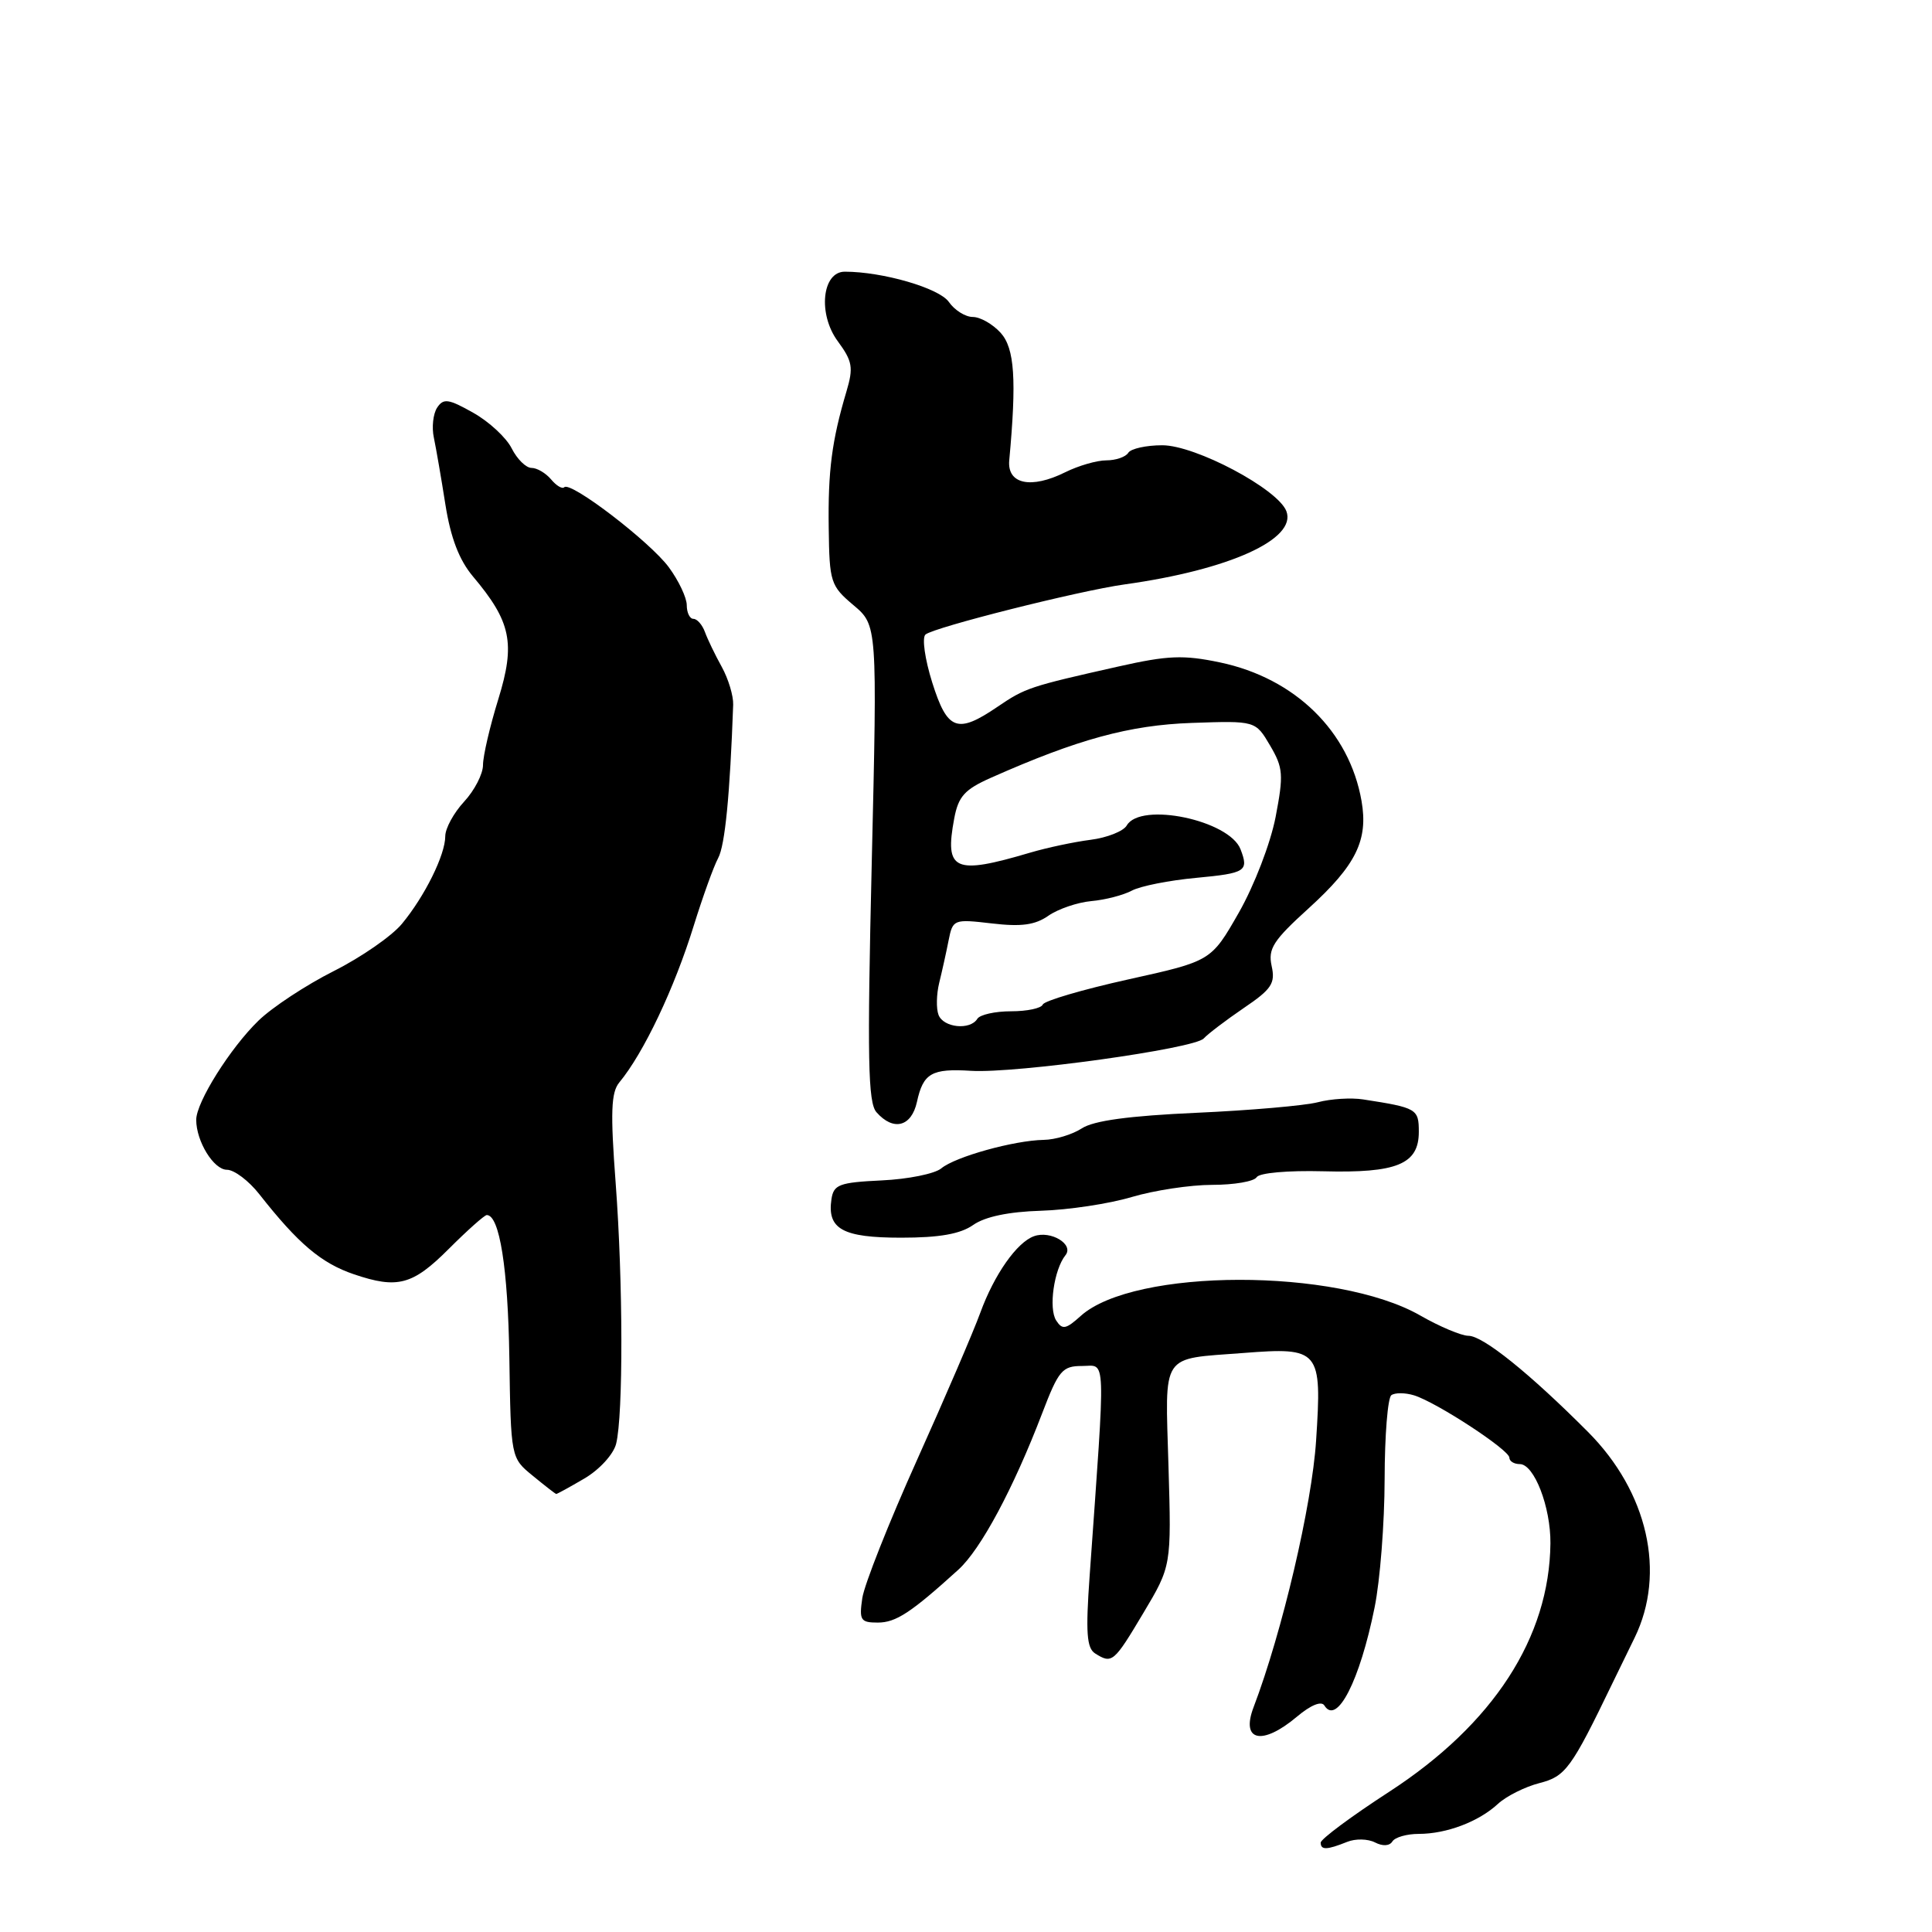 <?xml version="1.0" encoding="UTF-8" standalone="no"?>
<!DOCTYPE svg PUBLIC "-//W3C//DTD SVG 1.1//EN" "http://www.w3.org/Graphics/SVG/1.1/DTD/svg11.dtd" >
<svg xmlns="http://www.w3.org/2000/svg" xmlns:xlink="http://www.w3.org/1999/xlink" version="1.1" viewBox="0 0 256 256">
 <g >
 <path fill="currentColor"
d=" M 178.50 244.06 C 179.60 243.61 181.26 243.65 182.19 244.13 C 183.22 244.66 184.12 244.61 184.50 244.00 C 184.84 243.45 186.41 243.00 187.99 243.00 C 191.67 243.00 195.95 241.38 198.50 239.01 C 199.60 238.00 202.07 236.76 203.98 236.27 C 207.45 235.38 208.18 234.39 213.69 222.97 C 214.35 221.61 215.66 218.93 216.60 217.00 C 220.78 208.42 218.35 197.69 210.40 189.72 C 202.68 181.97 196.50 177.00 194.58 177.00 C 193.65 177.00 190.77 175.79 188.19 174.31 C 177.14 167.98 150.25 168.02 143.20 174.37 C 141.23 176.15 140.76 176.23 139.95 174.97 C 138.92 173.37 139.66 168.22 141.18 166.32 C 142.34 164.88 139.24 163.01 137.02 163.80 C 134.75 164.60 131.75 168.87 129.90 173.93 C 128.99 176.44 125.20 185.25 121.49 193.50 C 117.78 201.75 114.53 209.96 114.26 211.75 C 113.83 214.69 114.03 215.00 116.31 215.00 C 118.71 215.00 120.71 213.69 126.98 208.00 C 129.96 205.30 134.28 197.24 138.10 187.25 C 140.27 181.58 140.76 181.00 143.38 181.00 C 146.60 181.00 146.52 178.73 144.38 208.85 C 143.85 216.30 143.99 218.38 145.11 219.09 C 147.35 220.50 147.58 220.31 151.49 213.75 C 155.22 207.50 155.22 207.50 154.83 194.27 C 154.39 179.06 153.68 180.13 164.73 179.28 C 174.88 178.49 175.18 178.85 174.39 190.88 C 173.84 199.43 169.89 216.28 166.10 226.23 C 164.39 230.73 167.24 231.35 171.85 227.47 C 173.69 225.92 175.10 225.35 175.49 225.99 C 177.14 228.66 180.18 222.72 182.14 213.00 C 182.87 209.43 183.46 201.78 183.47 196.00 C 183.48 190.22 183.88 185.22 184.36 184.87 C 184.84 184.52 186.20 184.53 187.37 184.89 C 190.35 185.81 200.00 192.12 200.00 193.15 C 200.00 193.62 200.62 194.00 201.38 194.00 C 203.29 194.00 205.48 199.69 205.44 204.50 C 205.31 216.98 197.88 228.45 184.09 237.41 C 179.09 240.65 175.00 243.69 175.00 244.16 C 175.00 245.16 175.81 245.14 178.50 244.06 Z  M 77.45 195.90 C 79.44 194.73 81.29 192.70 81.64 191.31 C 82.59 187.51 82.56 169.84 81.58 156.78 C 80.87 147.37 80.97 144.75 82.06 143.43 C 85.28 139.55 89.37 130.94 91.94 122.61 C 93.12 118.83 94.56 114.81 95.16 113.70 C 96.07 112.01 96.72 105.35 97.15 93.37 C 97.19 92.20 96.51 89.95 95.64 88.37 C 94.76 86.79 93.76 84.71 93.41 83.75 C 93.06 82.79 92.37 82.00 91.88 82.00 C 91.40 82.00 91.00 81.19 91.00 80.19 C 91.00 79.20 89.93 76.94 88.62 75.16 C 86.12 71.78 75.61 63.73 74.77 64.56 C 74.50 64.83 73.72 64.36 73.02 63.52 C 72.32 62.69 71.16 62.00 70.43 62.00 C 69.70 62.00 68.52 60.84 67.80 59.41 C 67.09 57.99 64.79 55.86 62.70 54.69 C 59.42 52.84 58.76 52.75 57.92 54.02 C 57.39 54.84 57.19 56.62 57.49 58.00 C 57.78 59.38 58.47 63.37 59.02 66.87 C 59.72 71.28 60.84 74.20 62.66 76.37 C 67.73 82.38 68.32 85.23 66.03 92.64 C 64.91 96.25 64.00 100.18 64.00 101.37 C 64.00 102.55 62.88 104.73 61.50 106.22 C 60.13 107.70 59.00 109.76 59.00 110.80 C 59.00 113.27 56.29 118.75 53.25 122.42 C 51.92 124.03 47.85 126.85 44.21 128.68 C 40.56 130.52 36.07 133.47 34.24 135.25 C 30.51 138.87 26.00 146.05 26.00 148.38 C 26.00 151.24 28.32 155.00 30.07 155.00 C 31.03 155.00 32.97 156.46 34.37 158.25 C 39.52 164.80 42.57 167.38 46.90 168.85 C 52.68 170.81 54.67 170.28 59.45 165.50 C 61.92 163.03 64.20 161.00 64.50 161.00 C 66.19 161.00 67.31 168.05 67.49 179.84 C 67.69 193.18 67.69 193.18 70.60 195.55 C 72.19 196.86 73.59 197.94 73.69 197.96 C 73.80 197.98 75.49 197.05 77.45 195.90 Z  M 128.96 162.31 C 130.53 161.21 133.67 160.56 137.94 160.43 C 141.55 160.32 146.94 159.51 149.93 158.62 C 152.92 157.73 157.73 157.00 160.62 157.00 C 163.52 157.00 166.16 156.55 166.51 155.99 C 166.86 155.41 170.64 155.08 175.31 155.20 C 185.09 155.46 188.00 154.27 188.00 149.98 C 188.00 146.93 187.74 146.78 180.63 145.68 C 179.04 145.43 176.34 145.60 174.63 146.05 C 172.91 146.50 165.67 147.13 158.55 147.45 C 149.62 147.85 144.90 148.49 143.34 149.52 C 142.09 150.33 139.82 151.02 138.29 151.04 C 134.38 151.11 126.58 153.27 124.72 154.82 C 123.86 155.53 120.31 156.25 116.83 156.41 C 111.19 156.68 110.46 156.96 110.17 158.91 C 109.59 162.86 111.65 164.00 119.40 164.00 C 124.50 164.00 127.25 163.51 128.96 162.31 Z  M 121.50 146.01 C 122.33 142.20 123.44 141.56 128.68 141.89 C 134.58 142.25 158.28 138.96 159.50 137.60 C 160.05 137.00 162.43 135.19 164.79 133.58 C 168.50 131.07 169.01 130.30 168.50 128.00 C 168.00 125.71 168.70 124.62 173.42 120.34 C 179.68 114.65 181.32 111.32 180.41 106.13 C 178.80 96.90 171.60 89.86 161.64 87.77 C 156.81 86.76 154.75 86.84 148.22 88.31 C 136.39 90.97 135.88 91.14 132.18 93.65 C 126.83 97.29 125.53 96.80 123.52 90.42 C 122.55 87.33 122.15 84.50 122.63 84.08 C 123.72 83.13 142.97 78.28 149.00 77.44 C 162.89 75.51 171.87 71.44 170.45 67.73 C 169.32 64.79 158.41 59.00 154.01 59.00 C 151.87 59.00 149.84 59.45 149.50 60.00 C 149.16 60.55 147.85 61.00 146.59 61.00 C 145.34 61.00 142.89 61.71 141.16 62.57 C 136.62 64.83 133.44 64.16 133.73 61.00 C 134.72 50.29 134.44 46.16 132.60 44.11 C 131.55 42.95 129.89 42.00 128.90 42.00 C 127.92 42.00 126.48 41.10 125.72 40.00 C 124.43 38.17 116.96 36.00 111.94 36.00 C 108.92 36.00 108.35 41.63 111.02 45.23 C 112.96 47.87 113.10 48.70 112.16 51.87 C 110.22 58.39 109.70 62.39 109.81 70.00 C 109.90 77.14 110.06 77.63 113.08 80.18 C 116.25 82.85 116.25 82.85 115.51 114.35 C 114.90 140.30 115.01 146.11 116.14 147.38 C 118.38 149.92 120.77 149.31 121.50 146.01 Z  M 124.36 134.48 C 124.04 133.65 124.08 131.74 124.45 130.23 C 124.82 128.73 125.38 126.21 125.69 124.63 C 126.25 121.81 126.36 121.77 131.43 122.36 C 135.34 122.82 137.16 122.57 138.93 121.33 C 140.22 120.44 142.77 119.57 144.60 119.40 C 146.44 119.24 148.86 118.61 149.98 118.01 C 151.10 117.41 154.93 116.65 158.51 116.32 C 165.08 115.70 165.49 115.44 164.38 112.54 C 162.90 108.68 151.13 106.21 149.30 109.38 C 148.86 110.14 146.70 111.00 144.50 111.28 C 142.30 111.56 138.70 112.33 136.50 112.98 C 126.43 115.96 125.14 115.38 126.44 108.45 C 126.99 105.52 127.82 104.61 131.30 103.06 C 142.81 97.95 149.66 96.08 157.93 95.79 C 166.36 95.50 166.36 95.50 168.29 98.78 C 170.03 101.74 170.10 102.64 169.02 108.28 C 168.34 111.76 166.20 117.33 164.15 120.93 C 160.48 127.35 160.48 127.35 149.49 129.78 C 143.45 131.12 138.35 132.62 138.17 133.11 C 137.98 133.60 136.10 134.00 133.98 134.00 C 131.85 134.00 129.84 134.45 129.50 135.00 C 128.55 136.54 125.01 136.18 124.36 134.48 Z "/>
</g>
</svg>